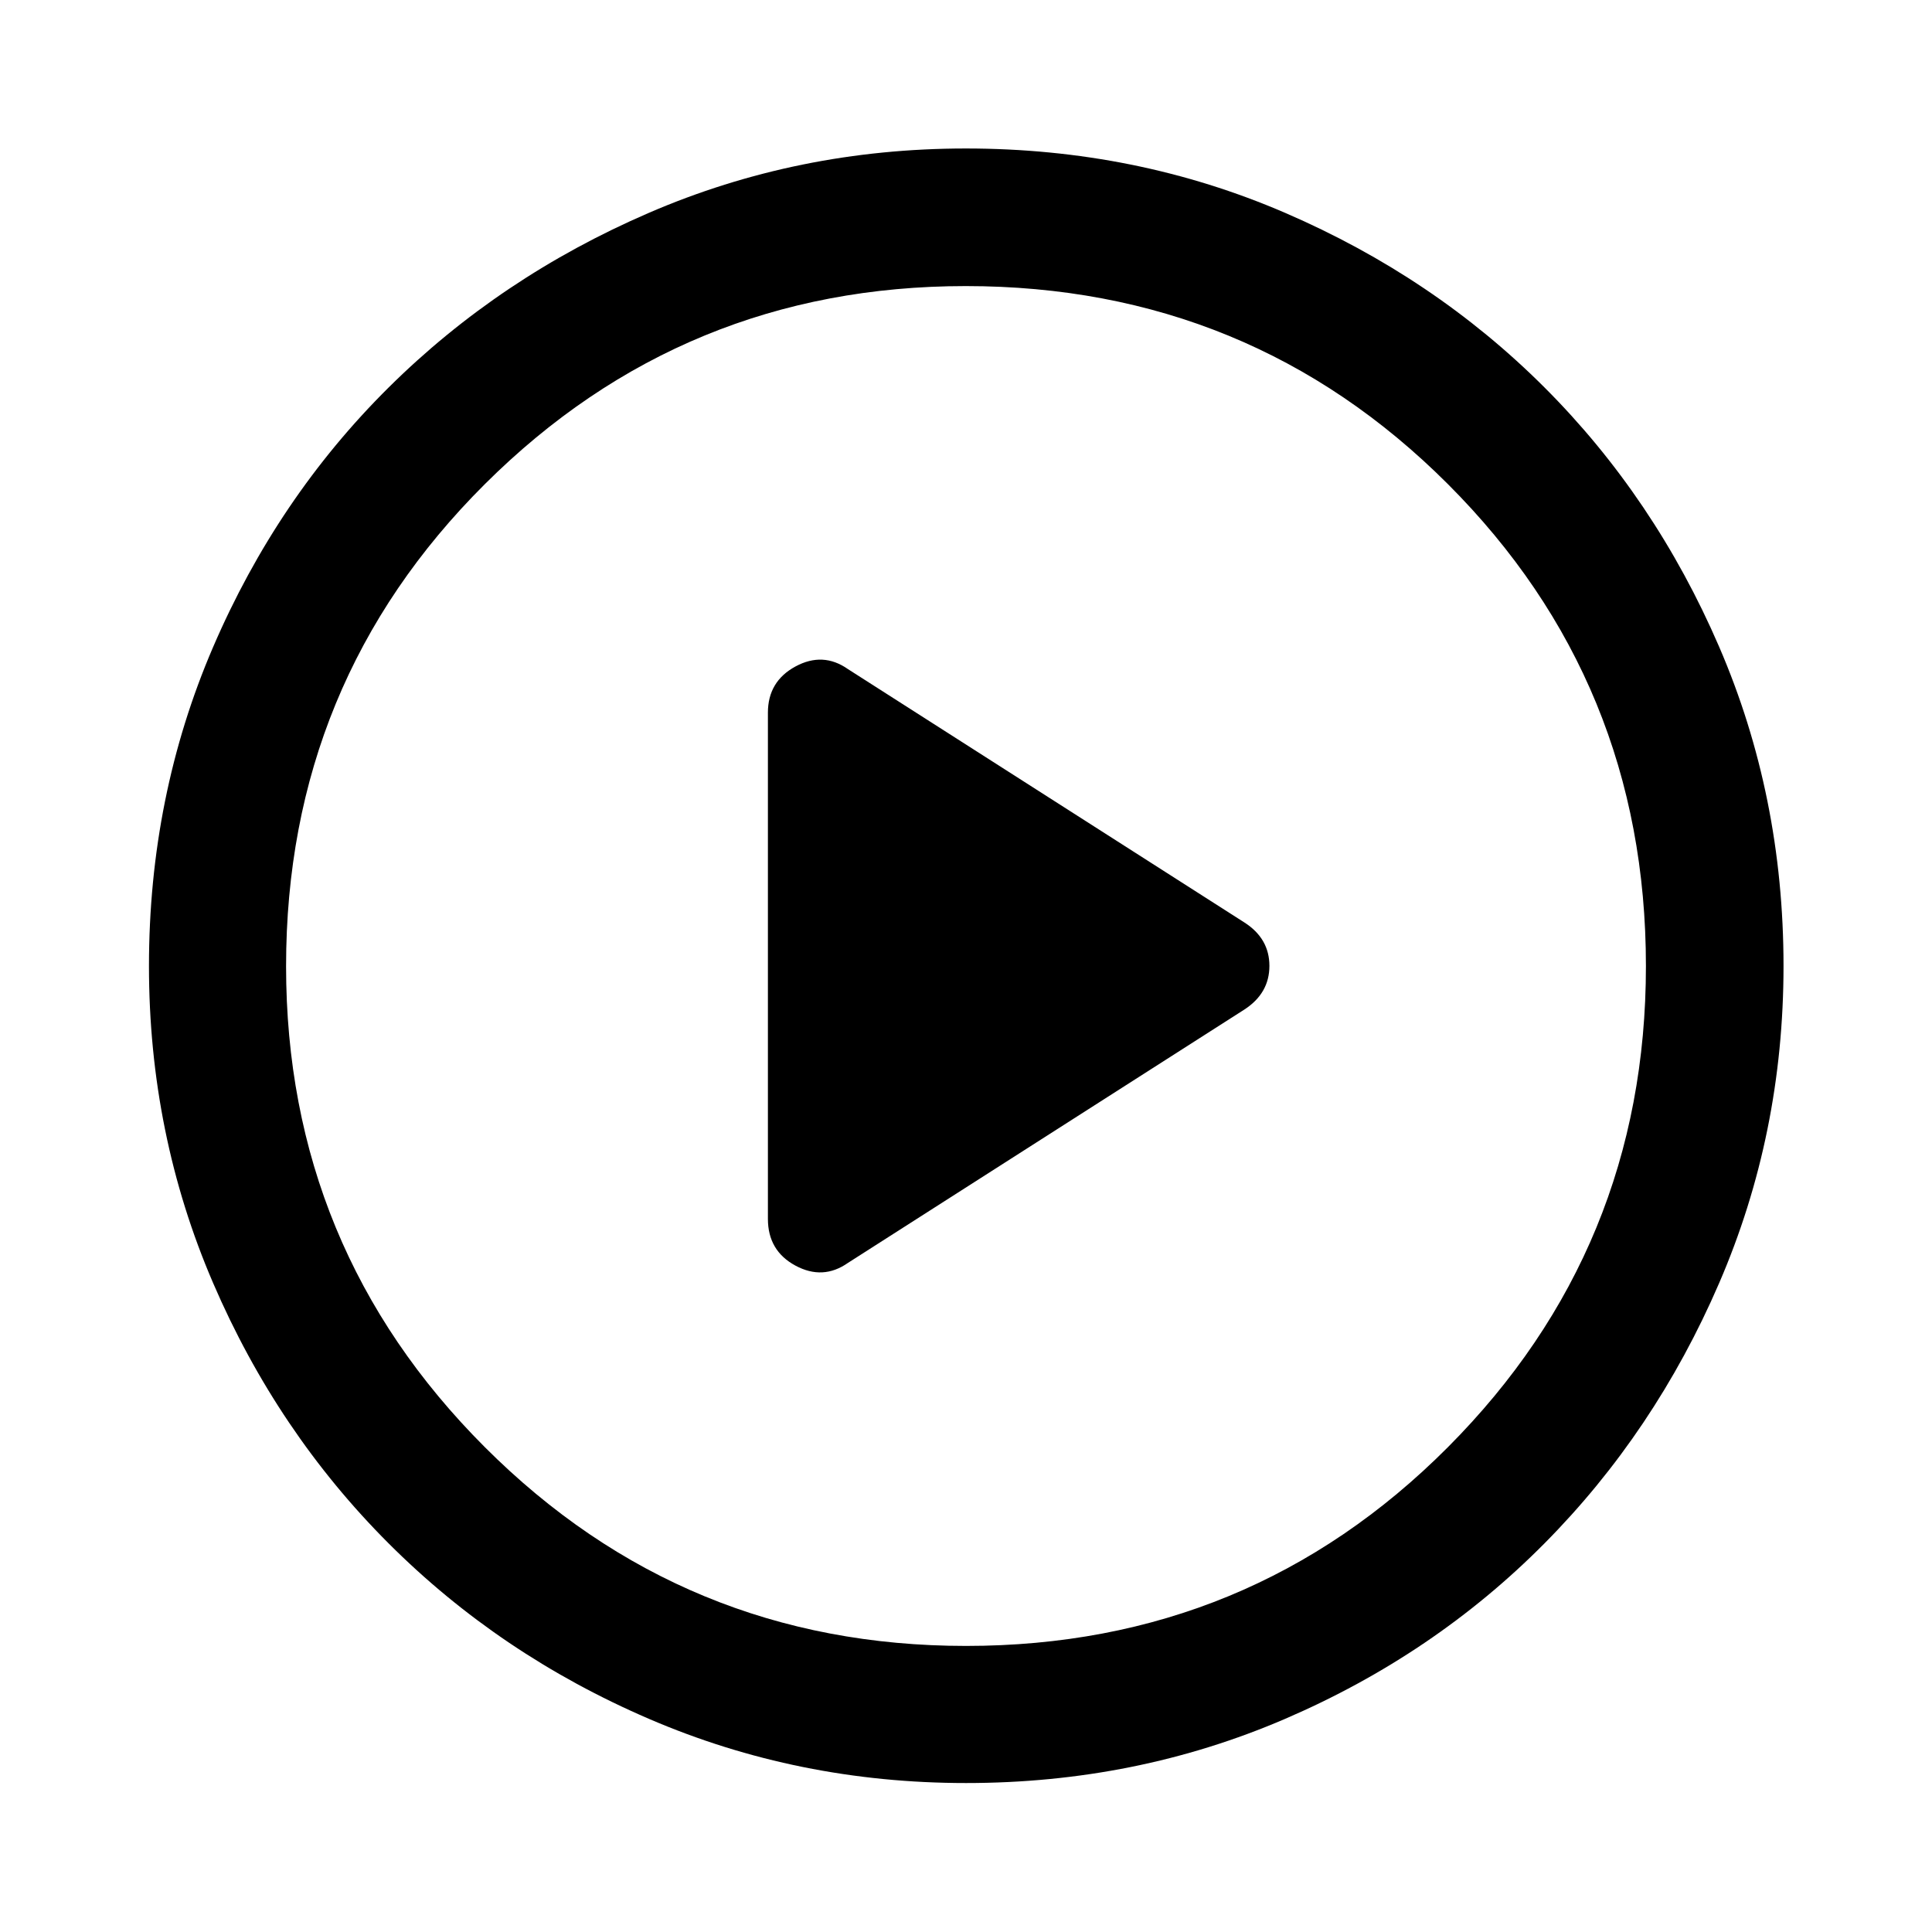 <svg xmlns="http://www.w3.org/2000/svg" width="48" height="48" viewBox="0 -960 960 960"><path d="m421.35-332.48 196.98-125.89q12.43-8.07 12.43-21.69 0-13.61-12.43-21.57L421.35-627.52q-12.44-8.72-26.11-1.3-13.67 7.43-13.67 22.93v251.54q0 15.85 13.67 23.22 13.67 7.37 26.11-1.35Zm58.68 258.46q-83.46 0-157.54-31.88-74.07-31.88-129.39-87.2-55.32-55.32-87.2-129.36-31.88-74.04-31.88-157.51 0-84.46 31.88-158.54 31.88-74.07 87.16-128.9 55.28-54.84 129.34-86.82 74.06-31.99 157.55-31.99 84.48 0 158.59 31.97 74.1 31.97 128.91 86.77 54.82 54.8 86.79 128.88 31.98 74.08 31.98 158.6 0 83.5-31.99 157.57-31.98 74.07-86.82 129.36-54.83 55.29-128.87 87.17-74.04 31.88-158.51 31.88Zm-.03-68.13q141.04 0 239.45-98.75 98.4-98.76 98.4-239.1 0-141.04-98.4-239.45-98.41-98.4-239.57-98.4-140.16 0-238.95 98.4-98.78 98.41-98.78 239.57 0 140.16 98.75 238.95 98.76 98.78 239.1 98.78ZM480-480Z"/></svg>
